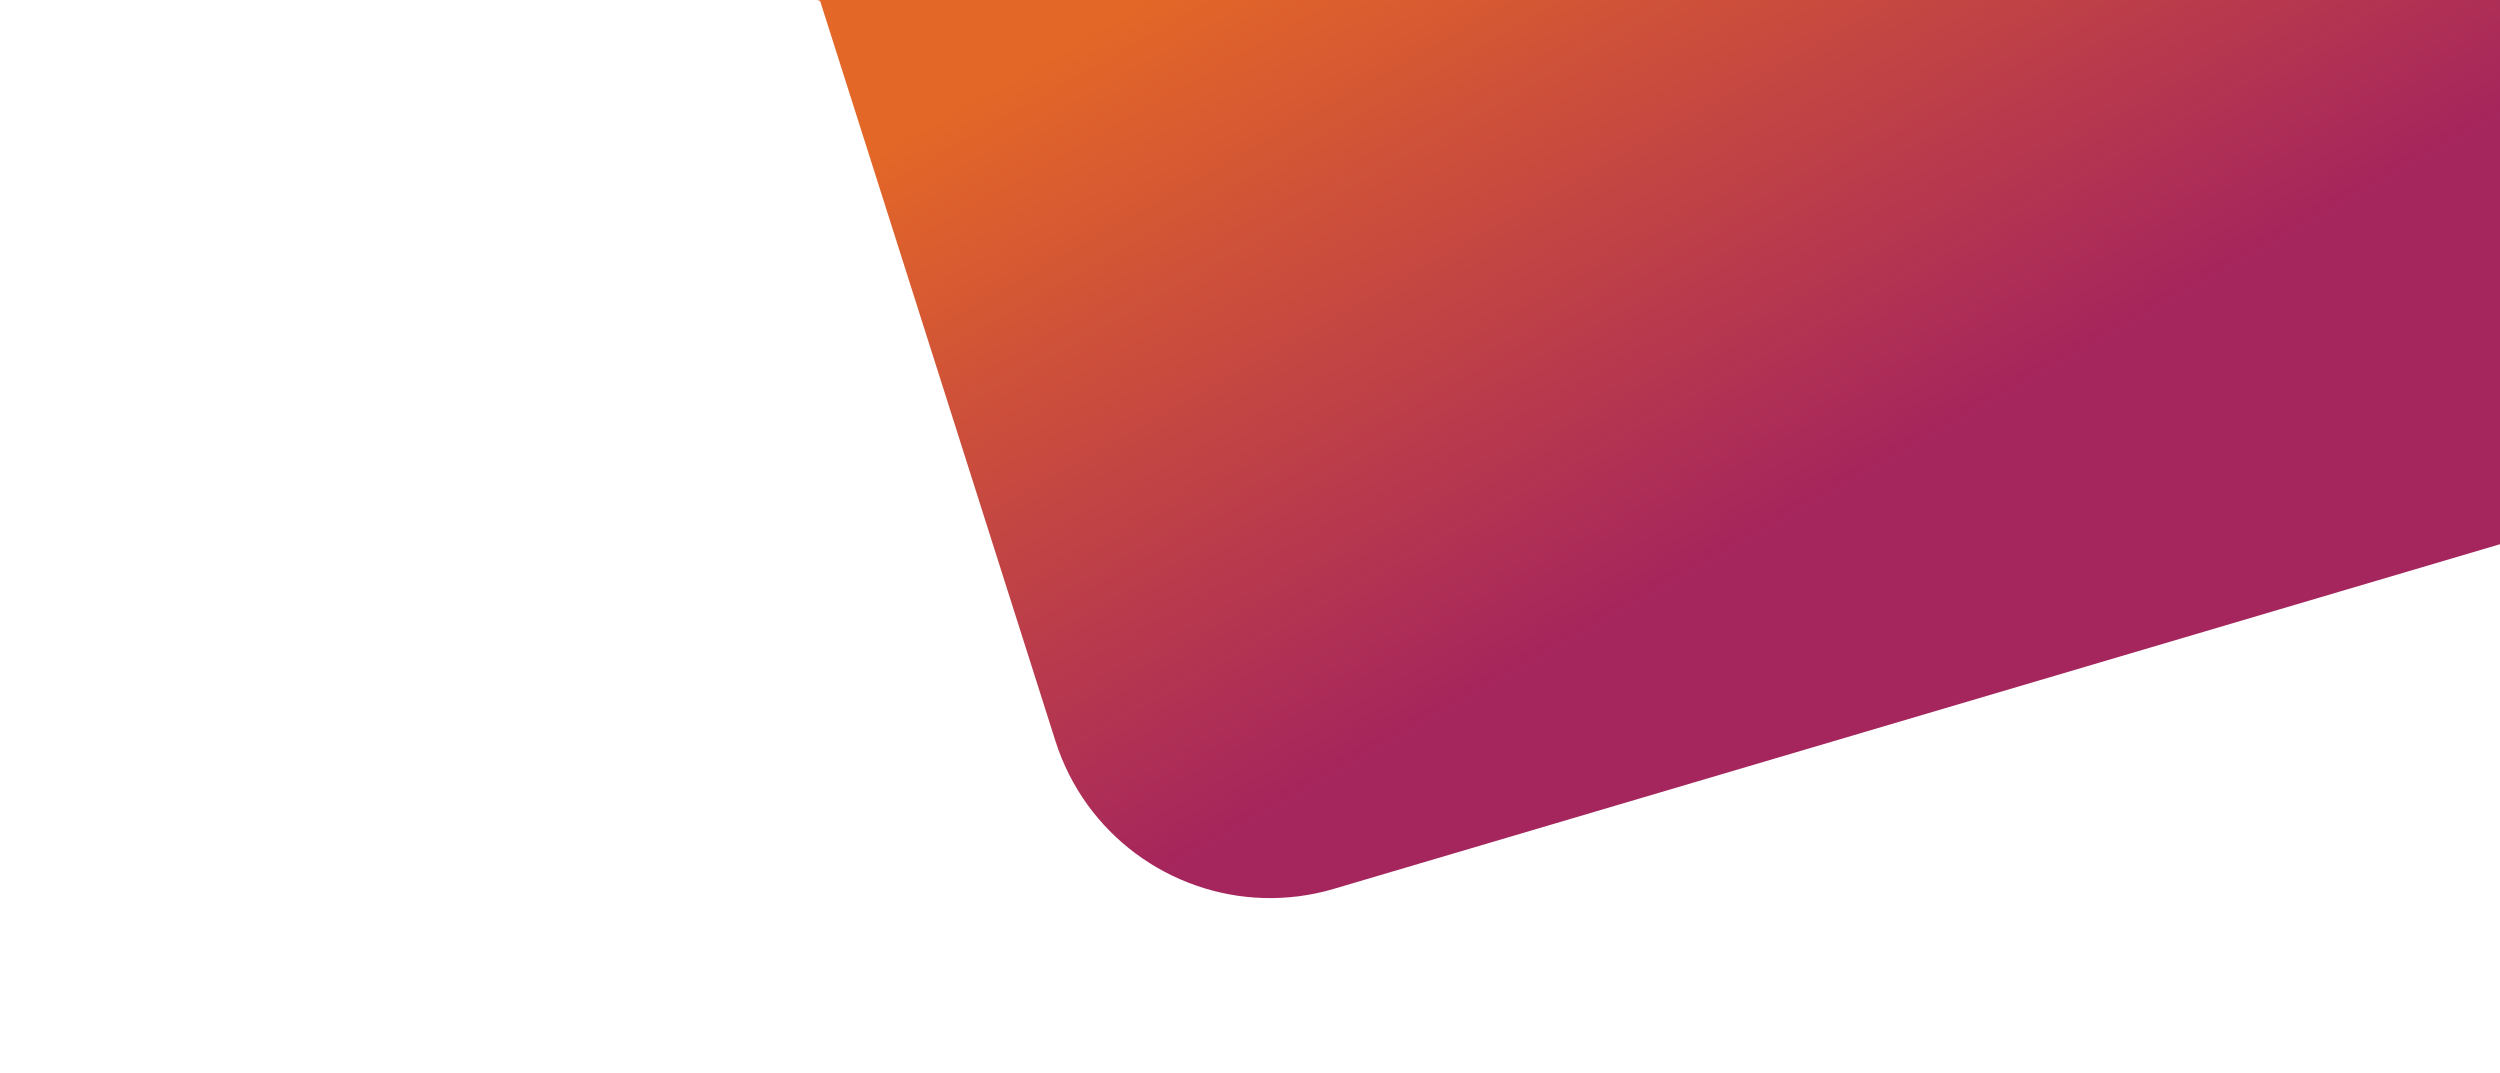 <?xml version="1.0" encoding="UTF-8" standalone="no"?>
<!DOCTYPE svg PUBLIC "-//W3C//DTD SVG 1.1//EN" "http://www.w3.org/Graphics/SVG/1.1/DTD/svg11.dtd">
<svg version="1.1" xmlns="http://www.w3.org/2000/svg" xmlns:xlink="http://www.w3.org/1999/xlink" preserveAspectRatio="xMidYMid meet" viewBox="0 0 2330 1000" width="2330" height="1000"><defs><path d="M2339.52 504.39L1243.31 828.36L1235.08 830.62L1226.84 832.53L1218.59 834.09L1210.34 835.32L1202.1 836.21L1193.89 836.78L1185.7 837.02L1177.54 836.94L1169.43 836.54L1161.37 835.83L1153.37 834.81L1145.43 833.48L1137.57 831.86L1129.8 829.94L1122.12 827.74L1114.53 825.24L1107.06 822.46L1099.7 819.41L1092.47 816.08L1085.37 812.48L1078.41 808.62L1071.59 804.5L1064.94 800.12L1058.45 795.49L1052.13 790.61L1046 785.48L1040.05 780.12L1034.3 774.52L1028.76 768.7L1023.43 762.64L1018.32 756.37L1013.44 749.87L1008.8 743.17L1004.4 736.25L1000.26 729.13L996.38 721.81L992.78 714.29L989.45 706.58L986.4 698.68L983.66 690.6L764.33 0.84L761.7 0L756.99 -1L2334.97 -1L2334.97 502.93L2339.52 504.39Z" id="af68TRCTz"></path><linearGradient id="gradientb4FDscP8Es" gradientUnits="userSpaceOnUse" x1="1111.06" y1="-23.67" x2="1464.99" y2="602.1"><stop style="stop-color: #e36727;stop-opacity: 1" offset="0%"></stop><stop style="stop-color: #a5255d;stop-opacity: 1" offset="100%"></stop></linearGradient></defs><g><g><g><g><filter id="shadow5747624" x="617.99" y="-140" width="1890.54" height="1116.02" filterUnits="userSpaceOnUse" primitiveUnits="userSpaceOnUse"><feFlood></feFlood><feComposite in2="SourceAlpha" operator="in"></feComposite><feGaussianBlur stdDeviation="7.07"></feGaussianBlur><feOffset dx="-30" dy="0" result="afterOffset"></feOffset><feFlood flood-color="#eaa8a8" flood-opacity="0.5"></feFlood><feComposite in2="afterOffset" operator="in"></feComposite><feMorphology operator="dilate" radius="4"></feMorphology><feComposite in2="SourceAlpha" operator="out"></feComposite></filter><path d="M2339.52 504.39L1243.31 828.36L1235.08 830.62L1226.84 832.53L1218.59 834.09L1210.34 835.32L1202.1 836.21L1193.89 836.78L1185.7 837.02L1177.54 836.94L1169.43 836.54L1161.37 835.83L1153.37 834.81L1145.43 833.48L1137.57 831.86L1129.8 829.94L1122.12 827.74L1114.53 825.24L1107.06 822.46L1099.7 819.41L1092.47 816.08L1085.37 812.48L1078.41 808.62L1071.59 804.5L1064.94 800.12L1058.45 795.49L1052.13 790.61L1046 785.48L1040.05 780.12L1034.3 774.52L1028.76 768.7L1023.43 762.64L1018.32 756.37L1013.44 749.87L1008.8 743.17L1004.4 736.25L1000.26 729.13L996.38 721.81L992.78 714.29L989.45 706.58L986.4 698.68L983.66 690.6L764.33 0.84L761.7 0L756.99 -1L2334.97 -1L2334.97 502.93L2339.52 504.39Z" id="kvQd011M" fill="white" fill-opacity="1" filter="url(#shadow5747624)"></path></g><use xlink:href="#af68TRCTz" opacity="1" fill="url(#gradientb4FDscP8Es)"></use></g></g></g></svg>